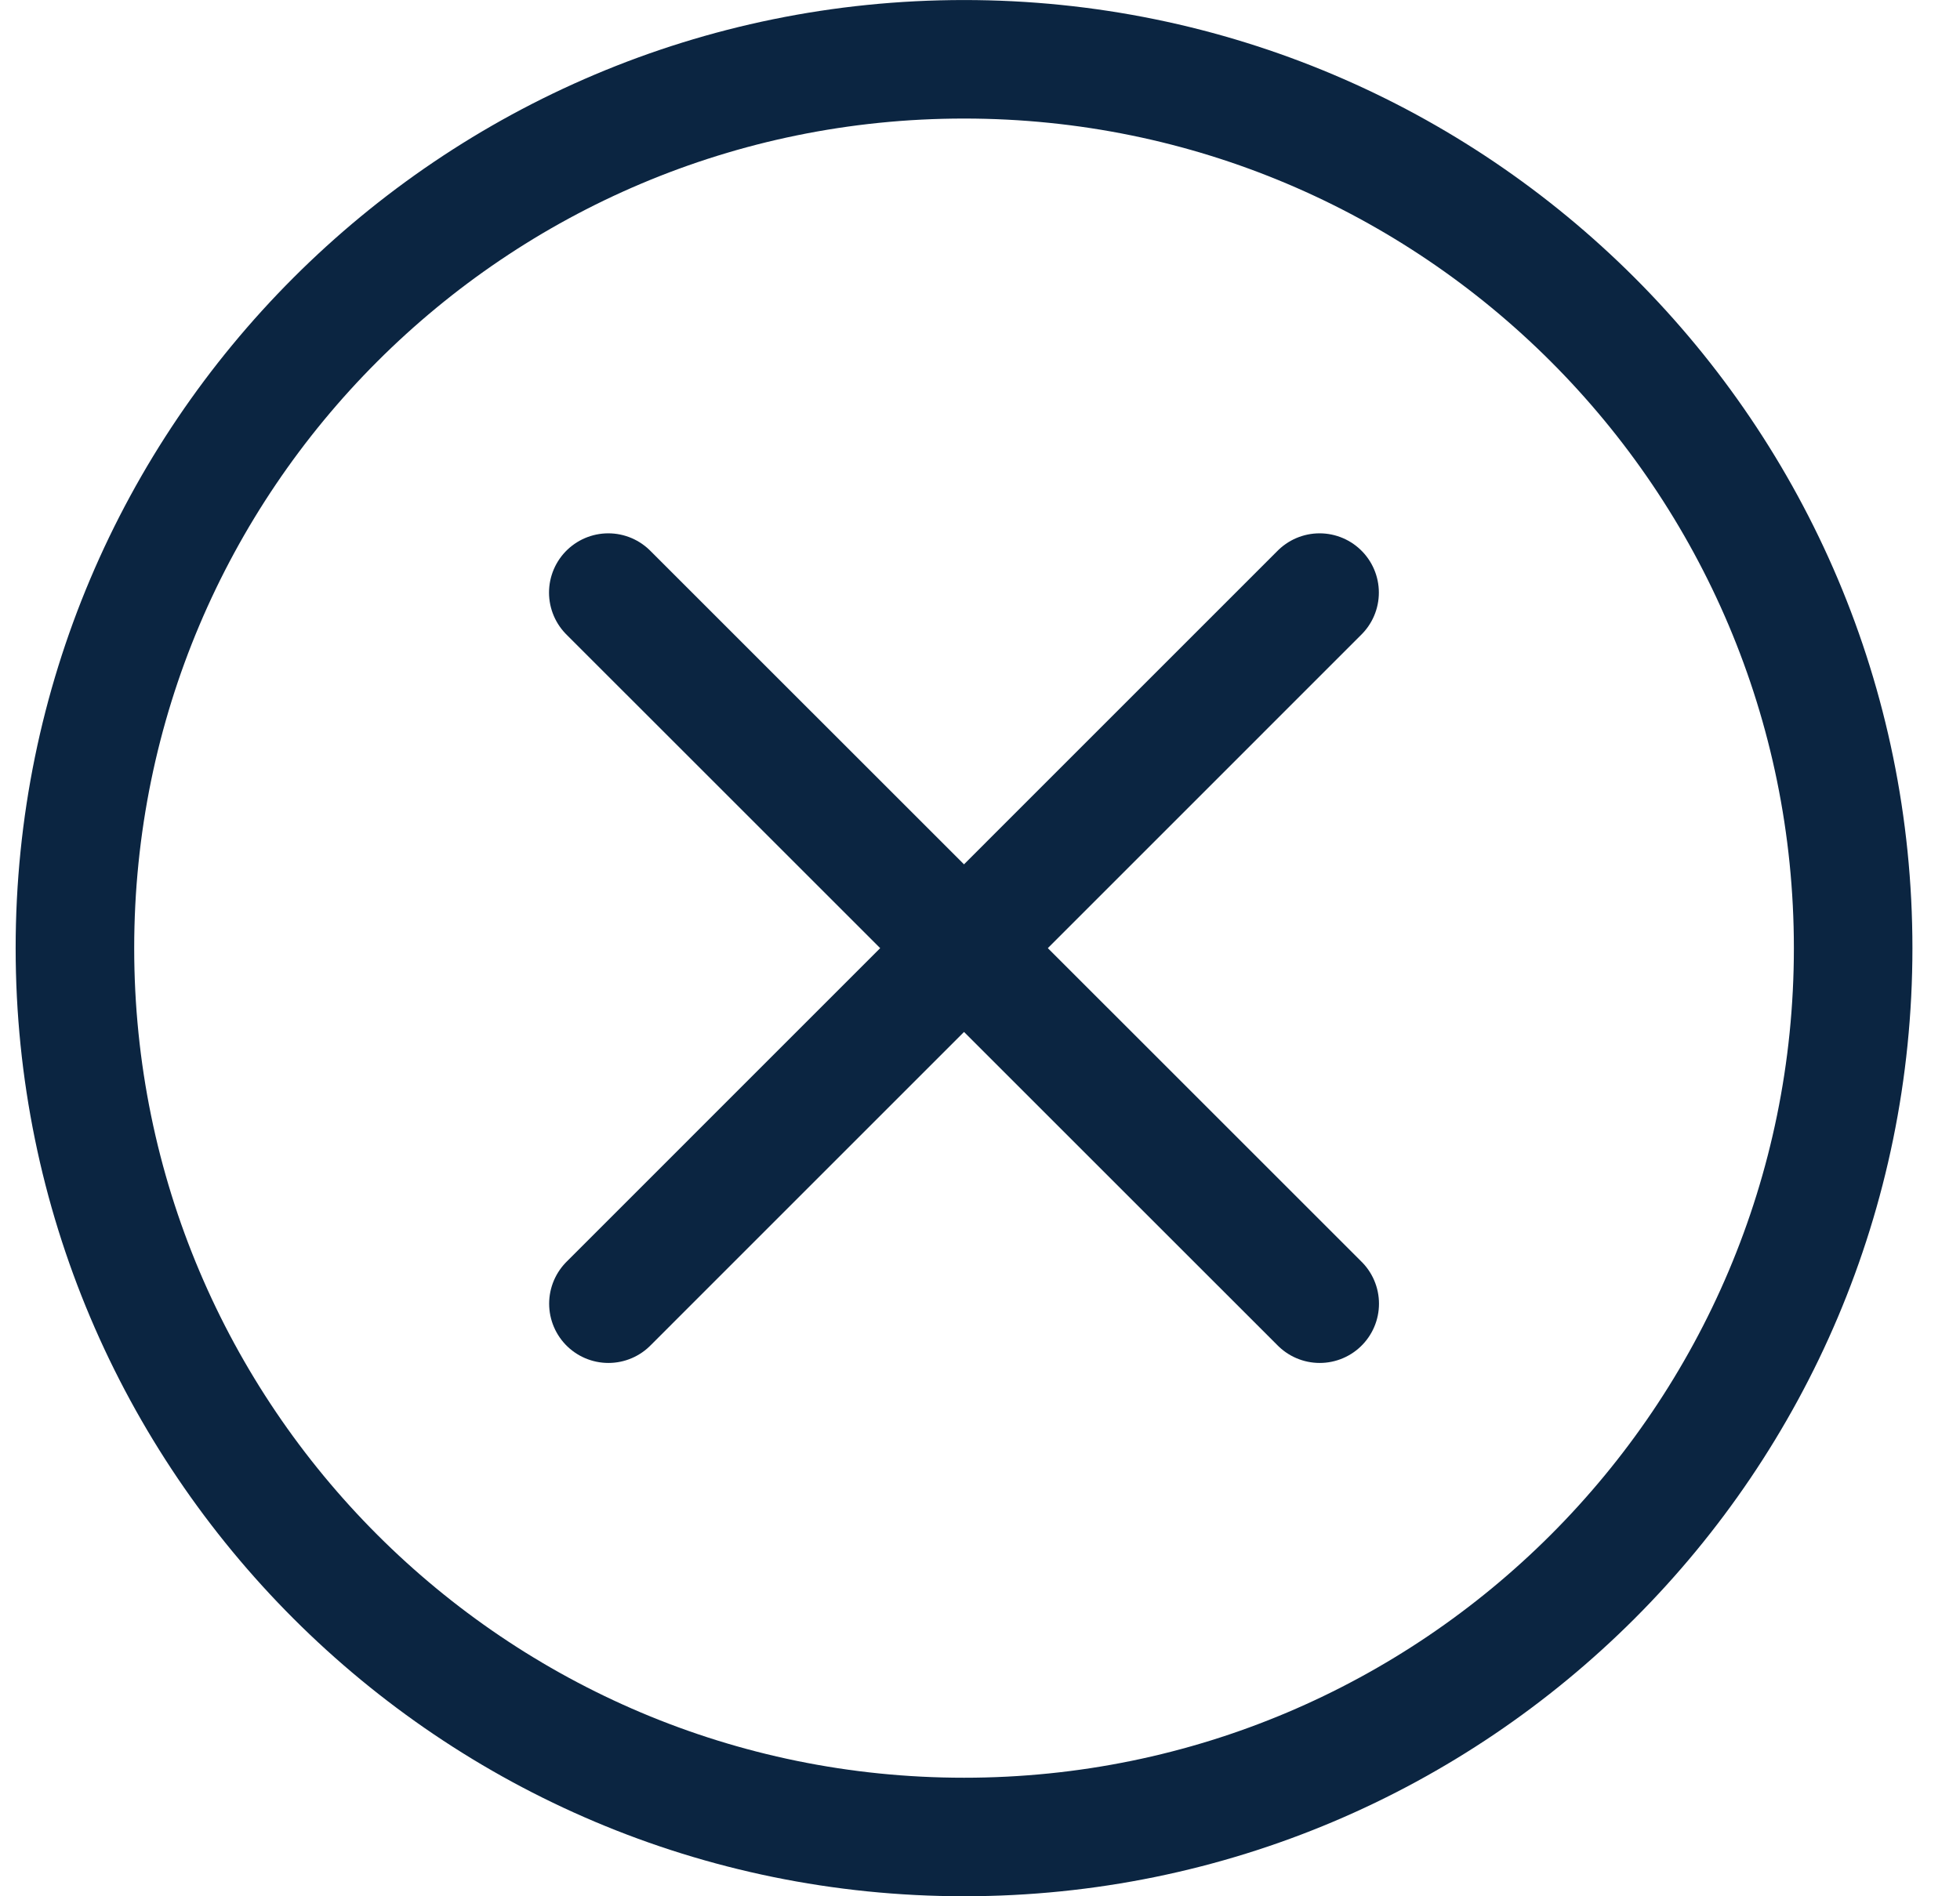 <svg width="31" height="30" viewBox="0 0 31 30" fill="none" xmlns="http://www.w3.org/2000/svg">
<path fill-rule="evenodd" clip-rule="evenodd" d="M15.248 0.938C23.014 0.938 29.31 7.234 29.31 15C29.31 22.766 23.014 29.062 15.248 29.062C7.481 29.062 1.185 22.766 1.185 15C1.185 7.234 7.481 0.938 15.248 0.938Z" stroke="#0B2541" stroke-width="1.875" stroke-linecap="round" stroke-linejoin="round"/>
<path d="M9.623 20.625L20.871 9.375" stroke="#0B2541" stroke-width="1.875" stroke-linecap="round" stroke-linejoin="round"/>
<path d="M20.873 20.625L9.621 9.375" stroke="#0B2541" stroke-width="1.875" stroke-linecap="round" stroke-linejoin="round"/>
</svg>

